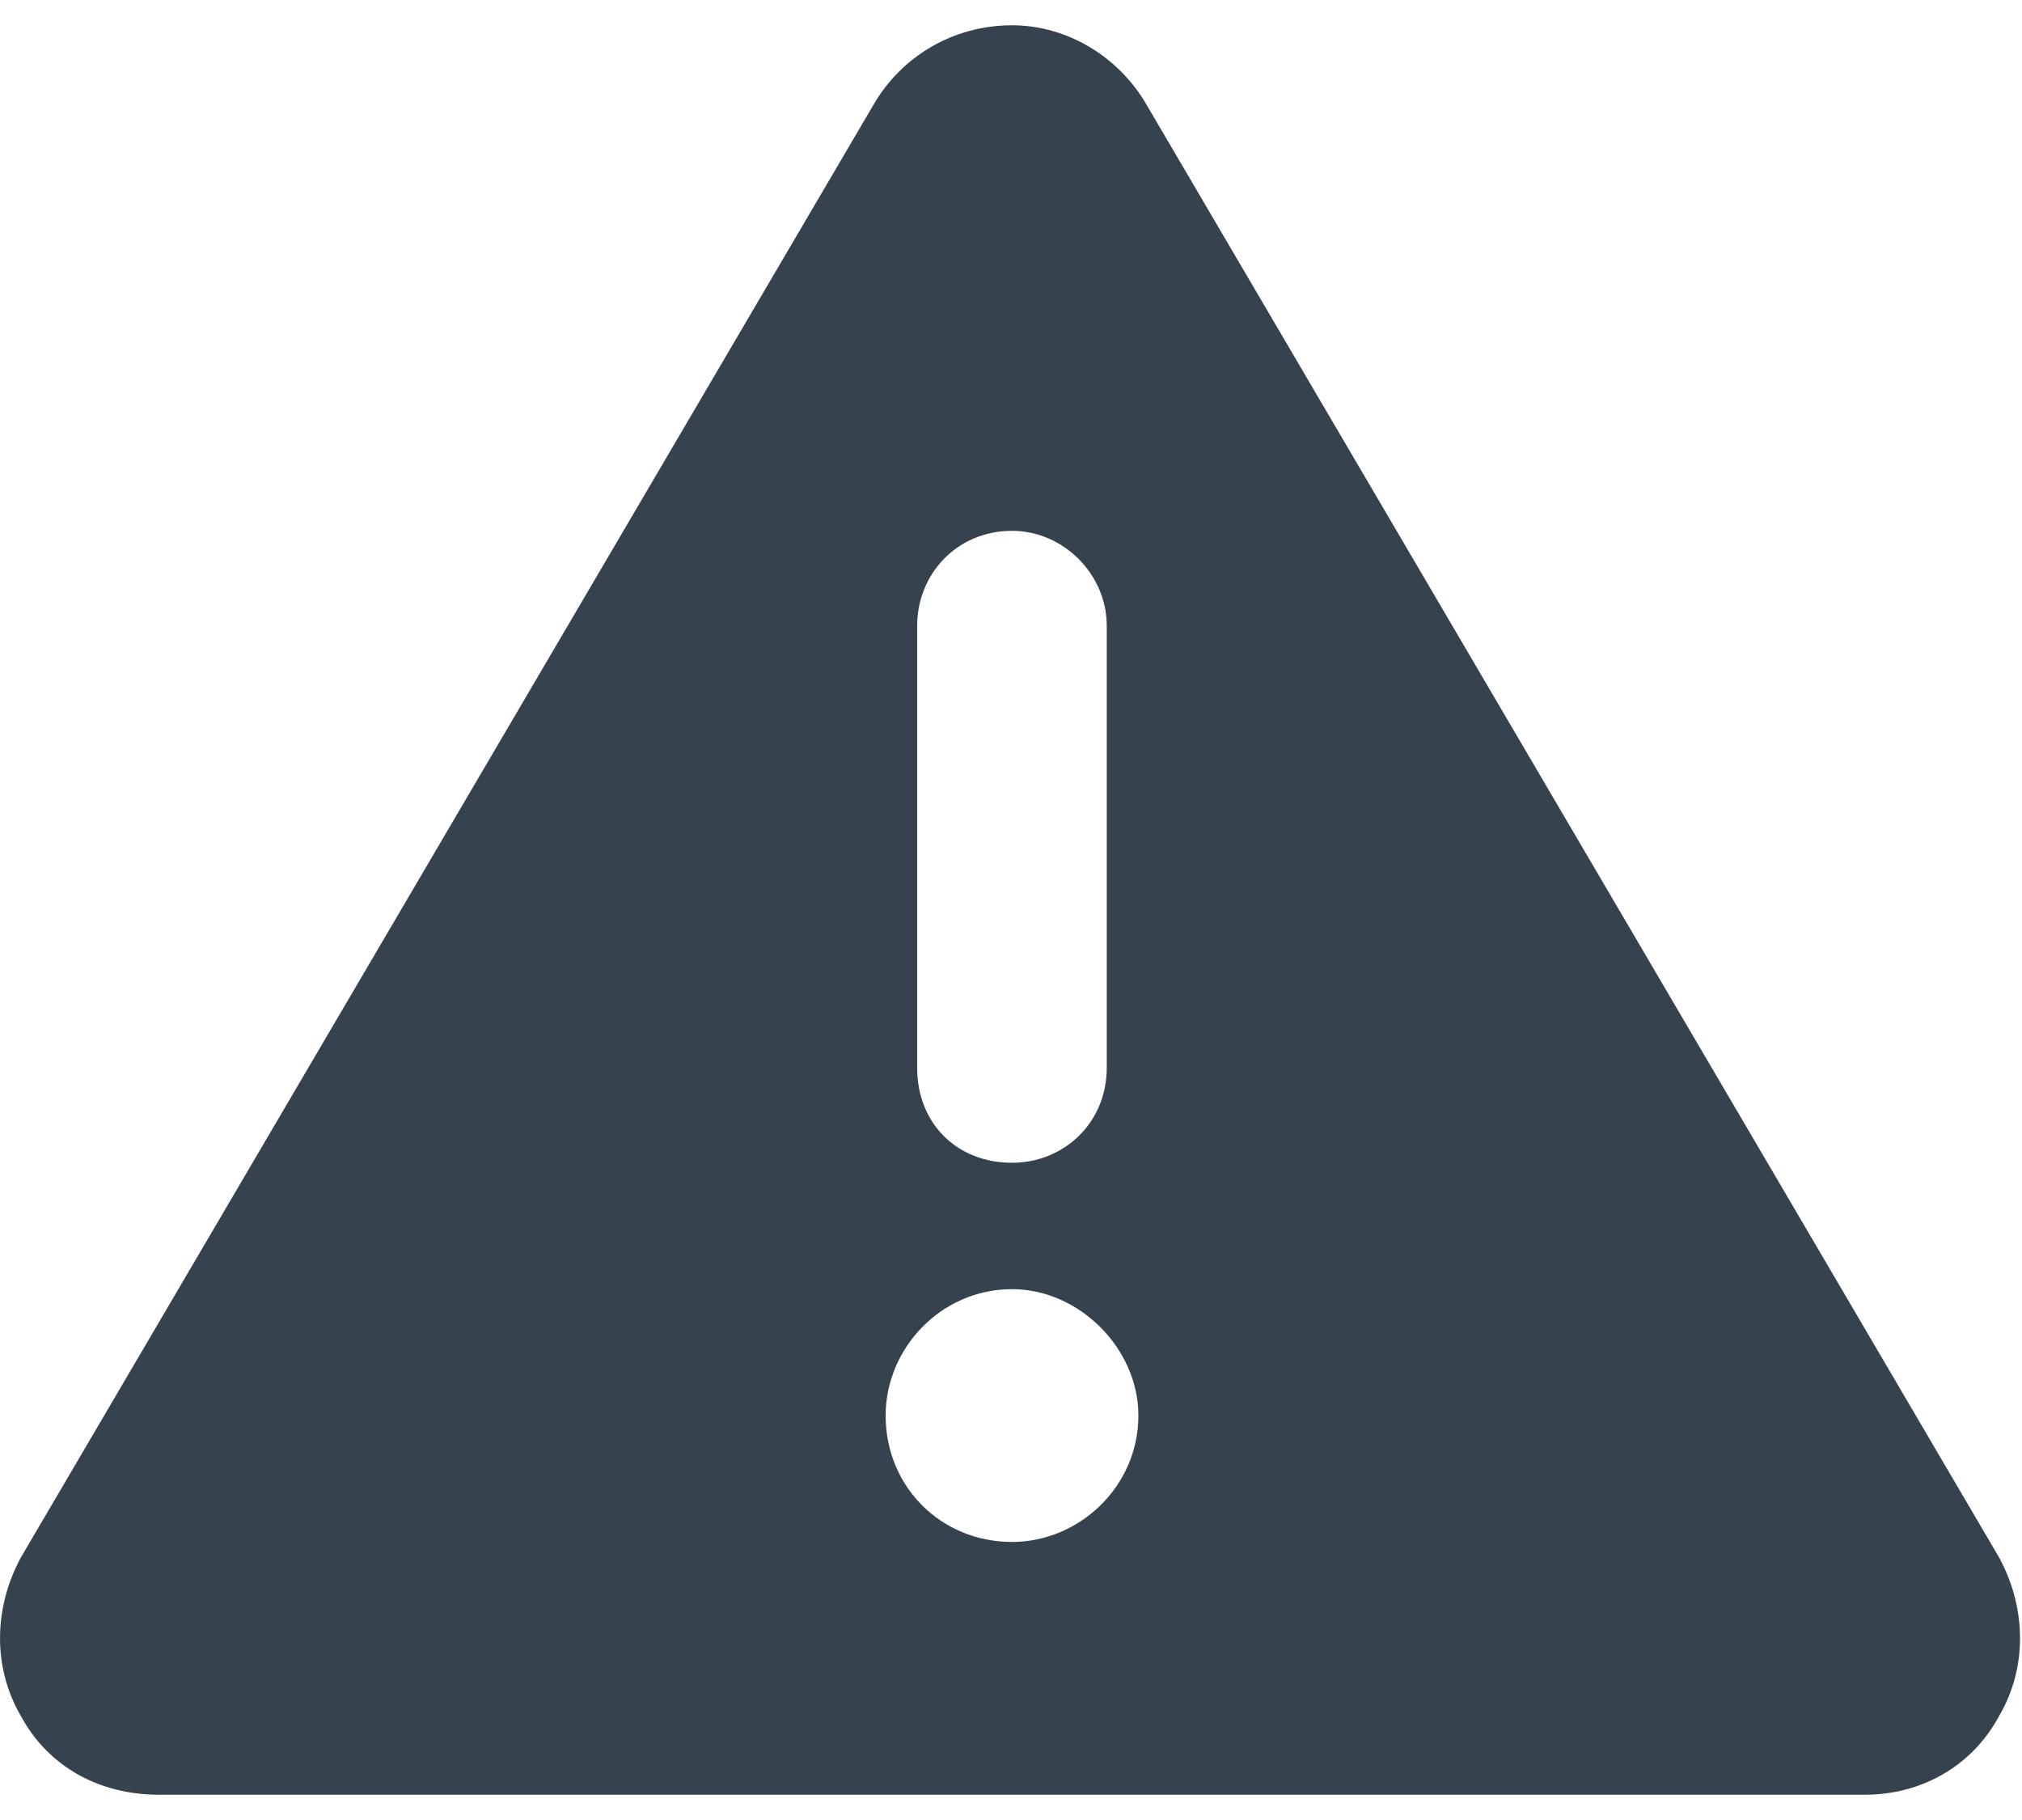 <svg width="20" height="18" viewBox="0 0 20 18" fill="none" xmlns="http://www.w3.org/2000/svg">
<path d="M10.01 0.25C10.557 0.25 11.065 0.562 11.338 1.031L19.775 15.406C20.049 15.914 20.049 16.5 19.775 16.969C19.502 17.477 18.994 17.75 18.447 17.75H1.572C0.986 17.75 0.479 17.477 0.205 16.969C-0.068 16.5 -0.068 15.914 0.205 15.406L8.643 1.031C8.916 0.562 9.424 0.25 10.01 0.25ZM10.01 5.25C9.463 5.25 9.072 5.68 9.072 6.188V10.562C9.072 11.109 9.463 11.5 10.01 11.5C10.518 11.5 10.947 11.109 10.947 10.562V6.188C10.947 5.68 10.518 5.25 10.01 5.25ZM11.26 14C11.26 13.336 10.674 12.75 10.01 12.75C9.307 12.75 8.76 13.336 8.76 14C8.76 14.703 9.307 15.25 10.01 15.25C10.674 15.25 11.26 14.703 11.26 14Z" fill="#36434E"/>
</svg>
